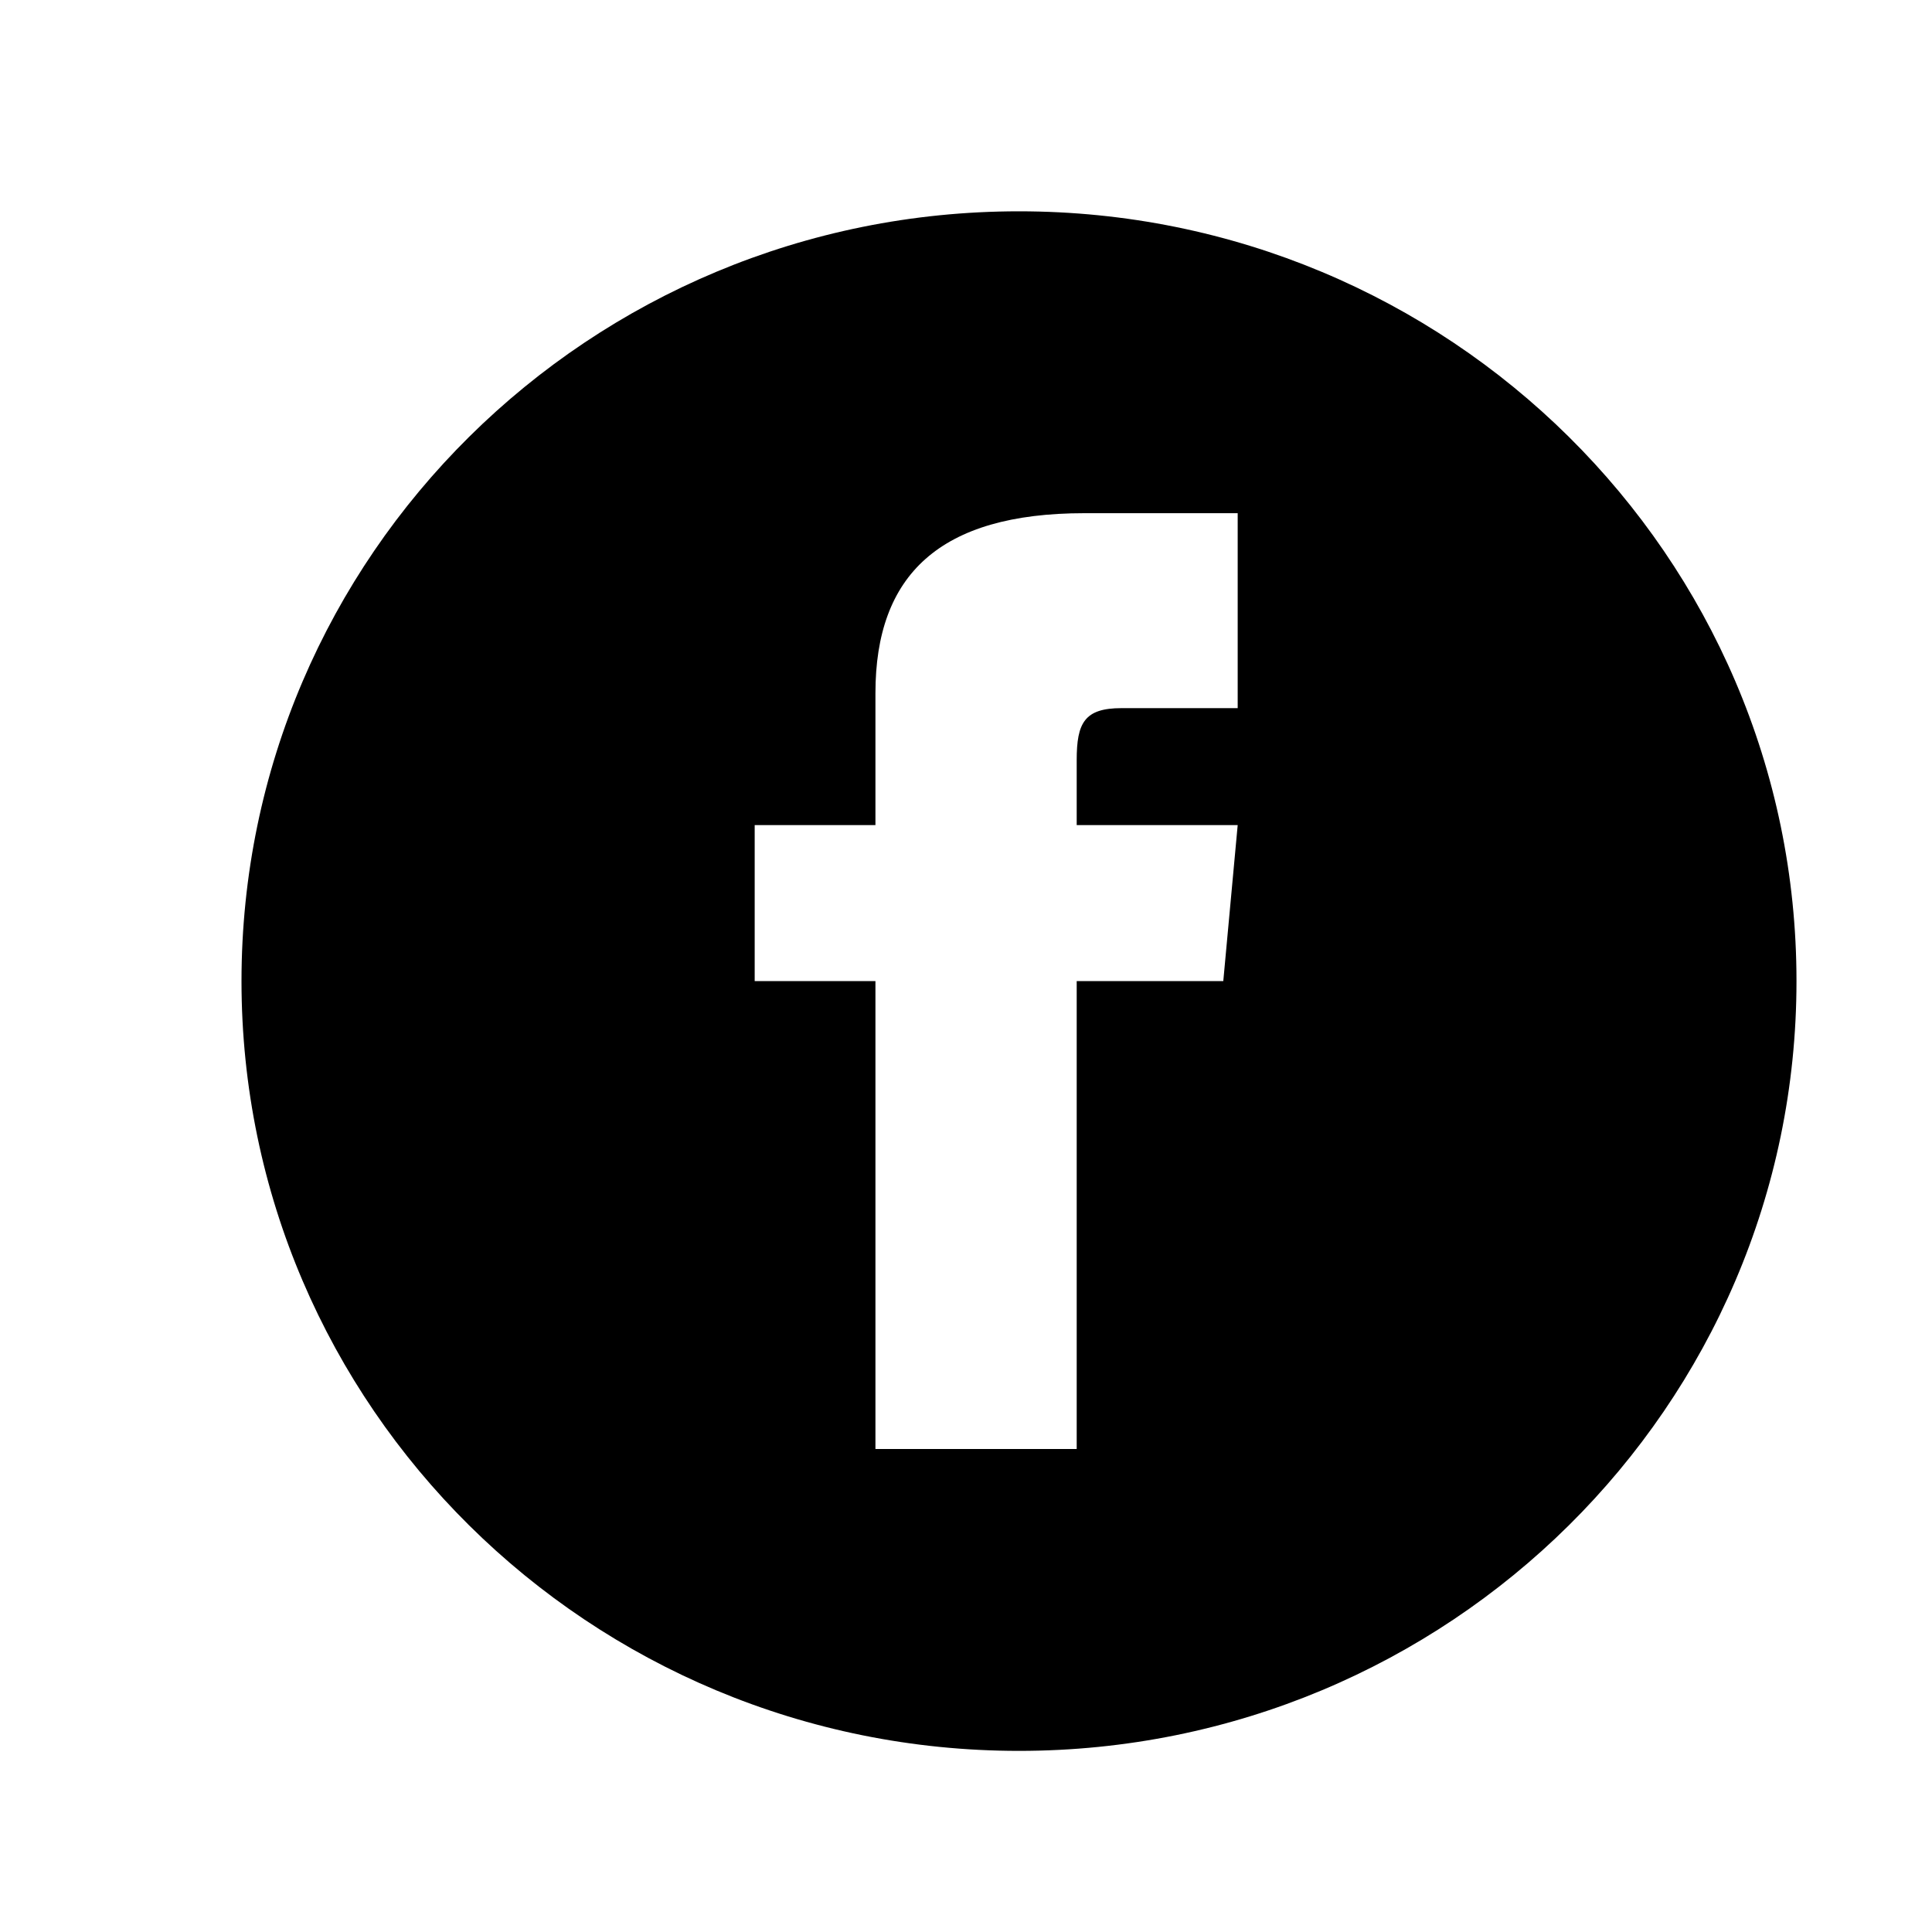 <?xml version="1.0" encoding="UTF-8"?>
<svg width="64px" height="64px" viewBox="0 0 64 64" version="1.1" xmlns="http://www.w3.org/2000/svg" xmlns:xlink="http://www.w3.org/1999/xlink">
    <title>icon-sharing-facebook</title>
    <g id="sharing-facebook" stroke="none" stroke-width="1" fill="none" fill-rule="evenodd">
        <path d="M33.755,7 C47.98,7 59.511,18.416 59.511,32.5 C59.511,46.584 47.98,58 33.755,58 C19.529,58 8,46.584 8,32.5 C8,18.416 19.529,7 33.755,7 Z M41,17 L35.923,17 C31.128,17 29,19.045 29,22.961 L29,27.333 L25,27.333 L25,32.5 L29,32.5 L29,48 L35.667,48 L35.667,32.5 L40.523,32.5 L41,27.333 L35.667,27.333 L35.667,25.18 C35.667,23.947 35.923,23.458 37.153,23.458 L41,23.458 L41,17 Z" id="Combined-Shape" fill="#000000" fill-rule="nonzero"></path>
    </g>
</svg>